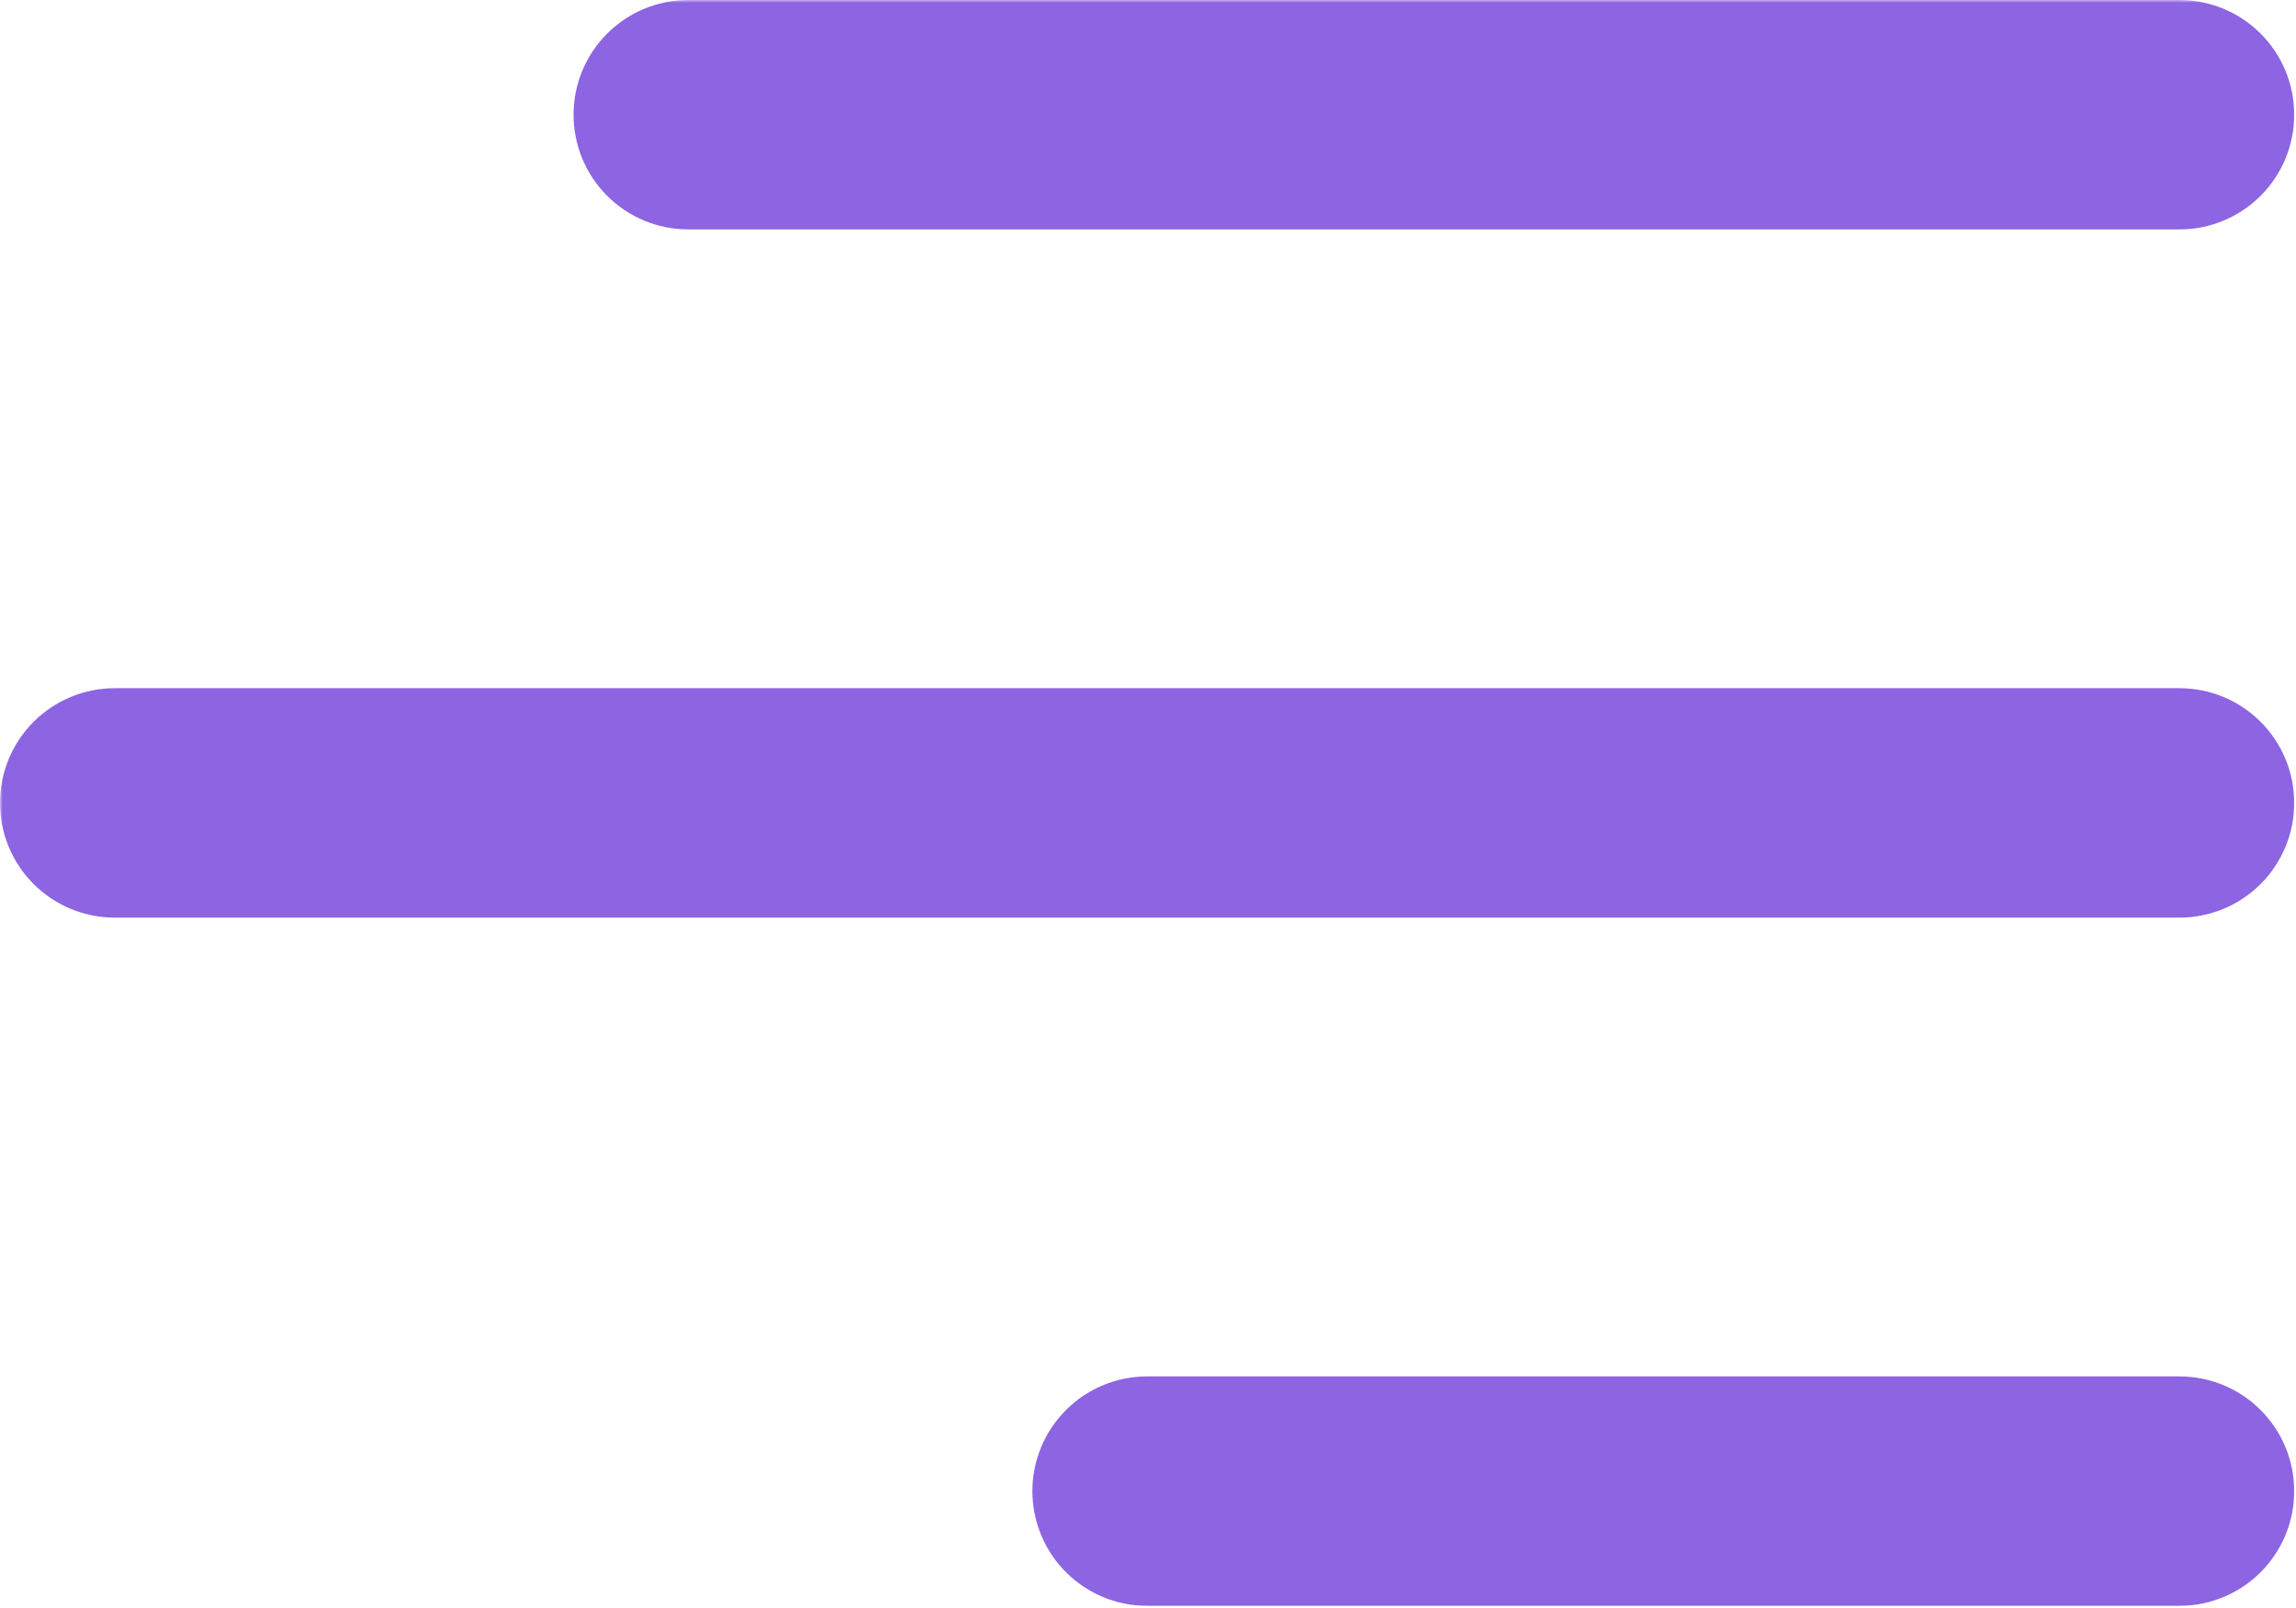 <svg width="427" height="299" viewBox="0 0 427 299" fill="none" xmlns="http://www.w3.org/2000/svg">
<g clip-path="url(#clip0_690_2)">
<mask id="mask0_690_2" style="mask-type:luminance" maskUnits="userSpaceOnUse" x="0" y="0" width="427" height="299">
<path d="M427 0H0V299H427V0Z" fill="white"/>
</mask>
<g mask="url(#mask0_690_2)">
<path d="M405.333 42.667H128C122.342 42.667 116.916 40.419 112.915 36.418C108.914 32.417 106.667 26.991 106.667 21.333C106.667 15.675 108.914 10.249 112.915 6.248C116.916 2.248 122.342 0 128 0H405.333C410.991 0 416.418 2.248 420.418 6.248C424.419 10.249 426.667 15.675 426.667 21.333C426.667 26.991 424.419 32.417 420.418 36.418C416.418 40.419 410.991 42.667 405.333 42.667ZM426.667 149.333C426.667 143.675 424.419 138.249 420.418 134.248C416.418 130.248 410.991 128 405.333 128H21.333C15.675 128 10.249 130.248 6.248 134.248C2.248 138.249 0 143.675 0 149.333C0 154.991 2.248 160.418 6.248 164.418C10.249 168.419 15.675 170.667 21.333 170.667H405.333C410.991 170.667 416.418 168.419 420.418 164.418C424.419 160.418 426.667 154.991 426.667 149.333ZM426.667 277.333C426.667 271.675 424.419 266.249 420.418 262.248C416.418 258.248 410.991 256 405.333 256H213.333C207.675 256 202.249 258.248 198.248 262.248C194.248 266.249 192 271.675 192 277.333C192 282.991 194.248 288.418 198.248 292.418C202.249 296.419 207.675 298.667 213.333 298.667H405.333C410.991 298.667 416.418 296.419 420.418 292.418C424.419 288.418 426.667 282.991 426.667 277.333Z" fill="#8D64E2"/>
</g>
</g>
<defs>
<clipPath id="clip0_690_2">
<rect width="427" height="299" fill="white"/>
</clipPath>
</defs>
</svg>
